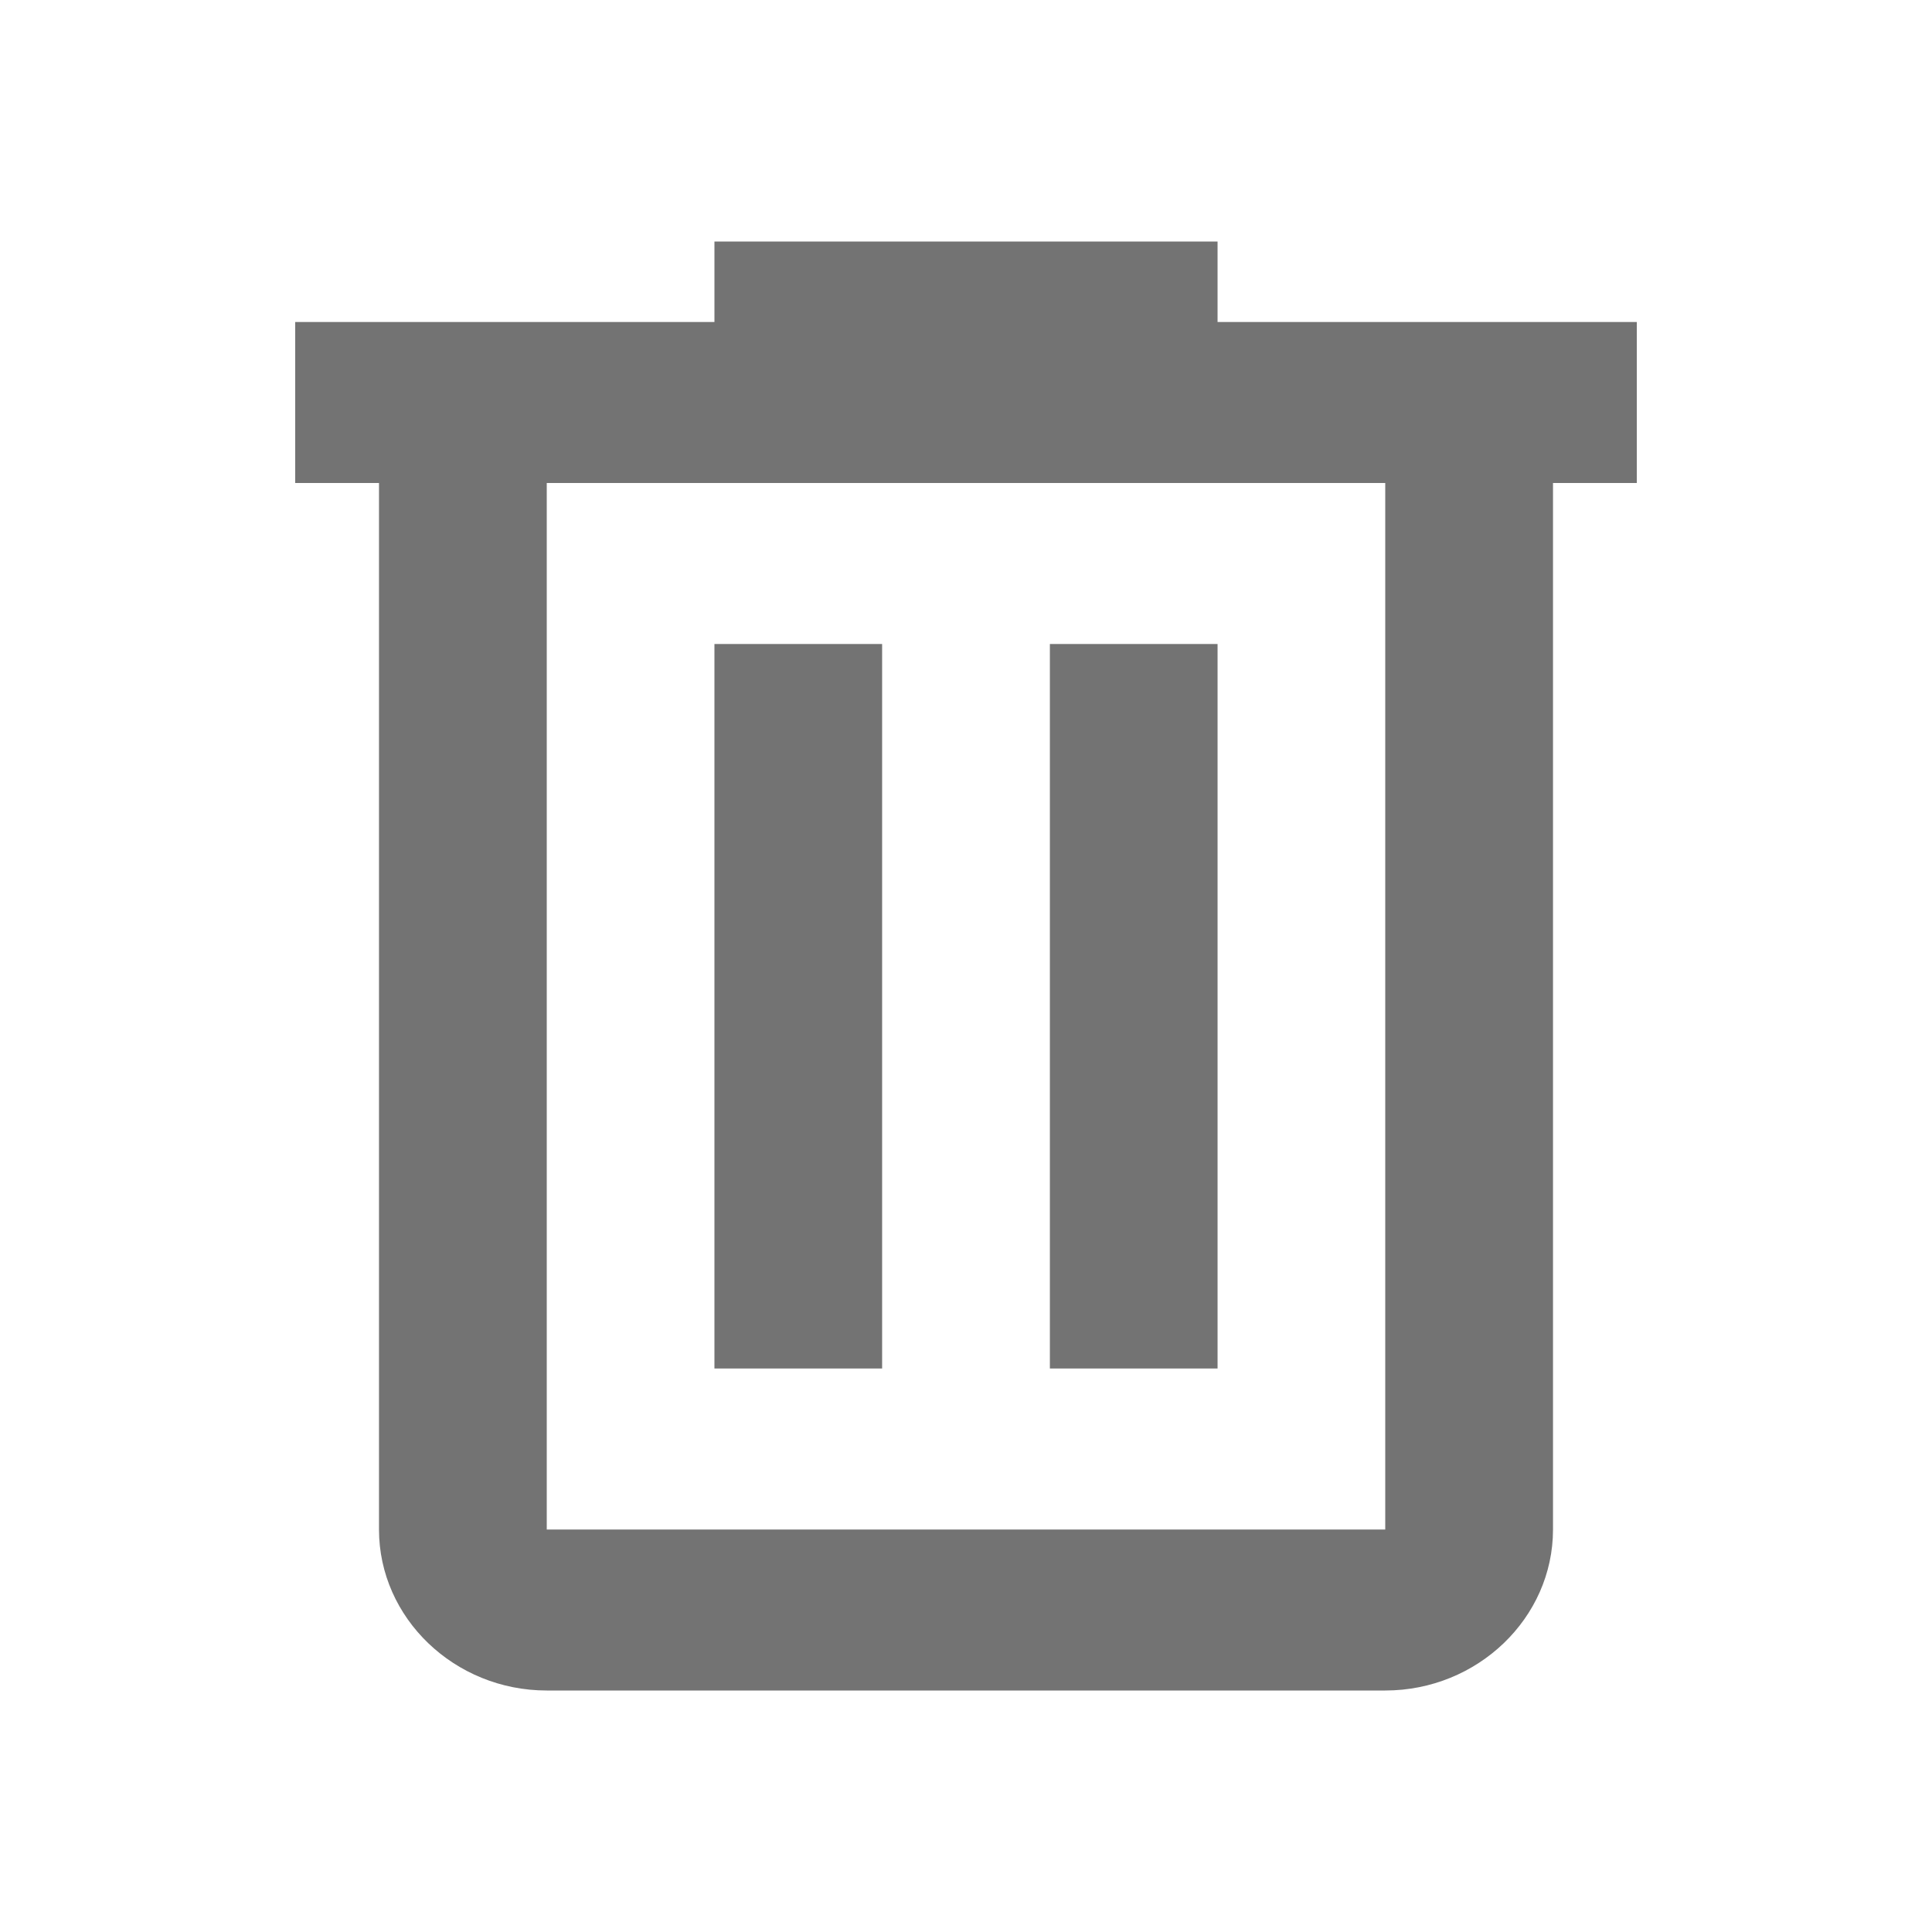 <svg
      width="24"
      height="24"
      viewBox="0 0 24 24"
      fill="none"
      xmlns="http://www.w3.org/2000/svg"
    >
      <path
        d="M15.125 4V3H8.875V4H3.667V6H4.708V19C4.708 20.1 5.646 21 6.792 21H17.208C18.354 21 19.292 20.1 19.292 19V6H20.333V4H15.125ZM17.208 19H6.792V6H17.208V19Z"
        fill="#737373"
      />
      <path
        d="M8.875 8H10.958V17H8.875V8ZM13.042 8H15.125V17H13.042V8Z"
        fill="#737373"
      />
    </svg>